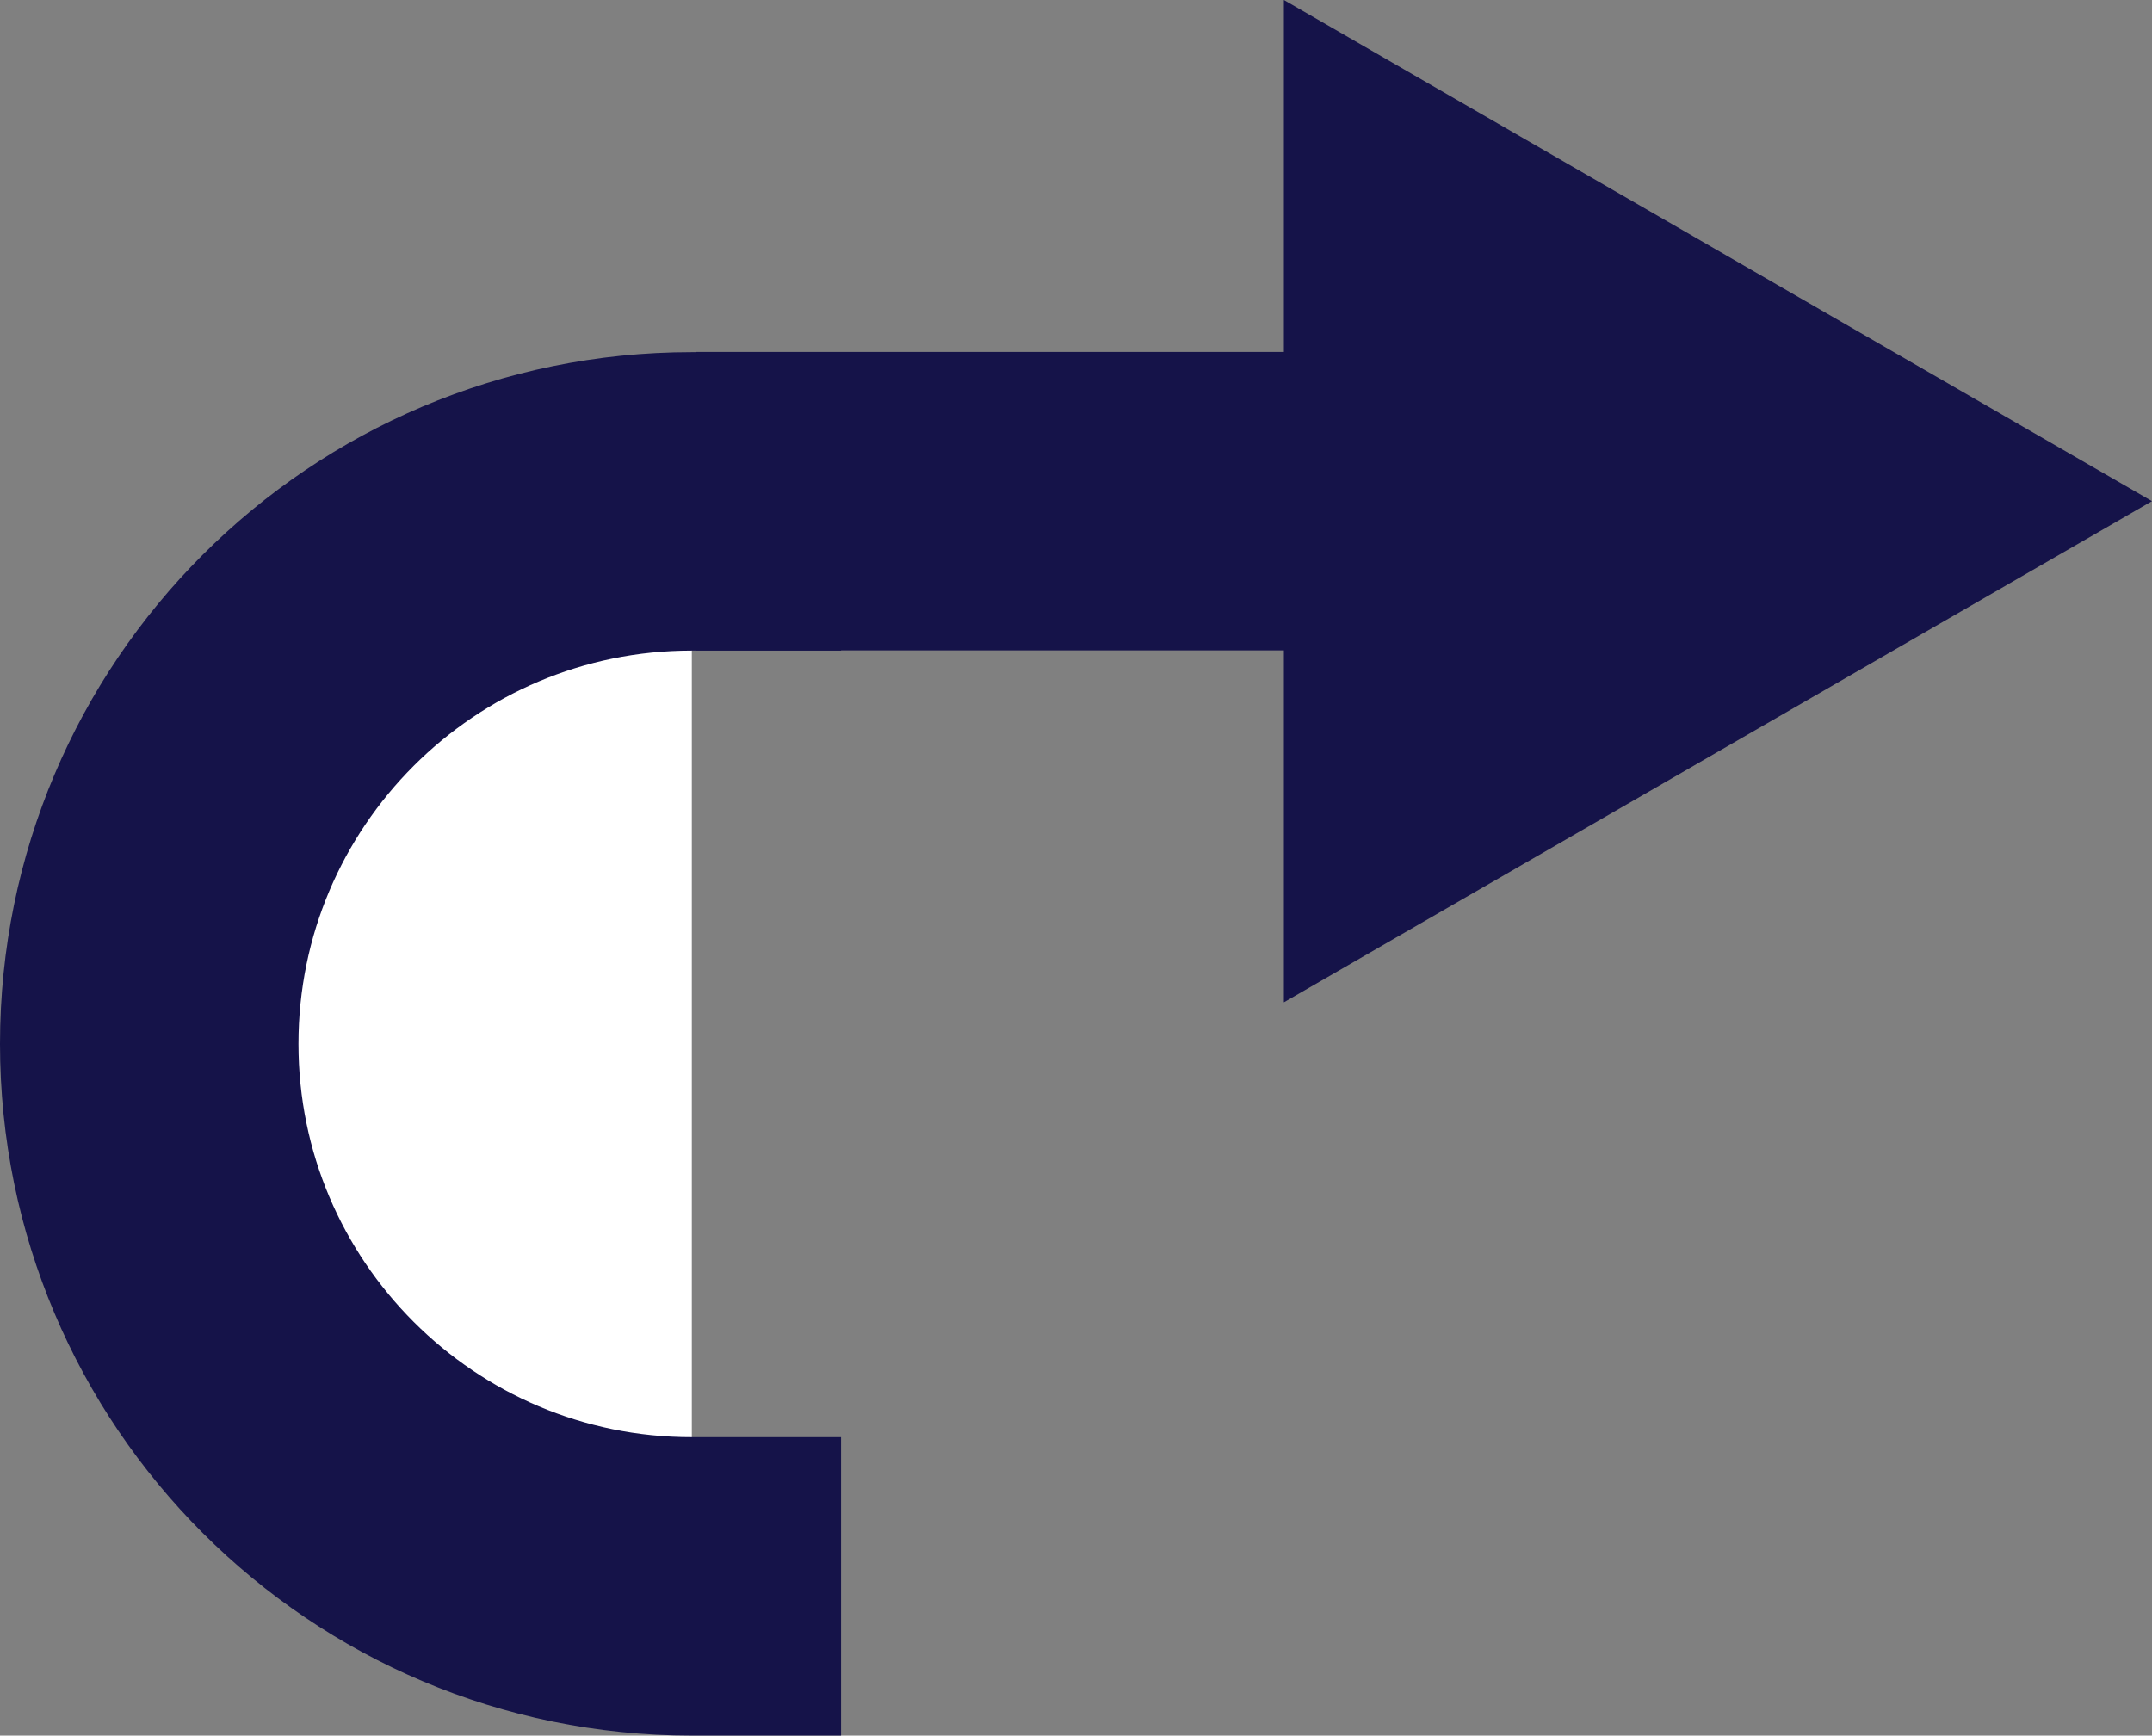 <?xml version="1.0" encoding="utf-8"?>
<!-- Generator: Adobe Illustrator 18.0.0, SVG Export Plug-In . SVG Version: 6.00 Build 0)  -->
<!DOCTYPE svg PUBLIC "-//W3C//DTD SVG 1.1//EN" "http://www.w3.org/Graphics/SVG/1.1/DTD/svg11.dtd">
<svg version="1.1" id="Layer_1" xmlns="http://www.w3.org/2000/svg" xmlns:xlink="http://www.w3.org/1999/xlink" x="0px" y="0px"
	 viewBox="0 0 1009.4 814.2" enable-background="new 0 0 1009.4 814.2" xml:space="preserve">
<rect x="0" y="0" width="1009.4" height="814.2" fill="#808080" stroke="none"/>
<path fill="#FFFFFF" stroke="#151349" stroke-width="140" stroke-linecap="square" stroke-miterlimit="10" d="M324.5,744.2
	C184,744.2,70,630.2,70,489.7s114-254.5,254.5-254.5"/>
<polygon fill="#151349" points="1009.4,235.1 602.2,470.2 602.2,0 "/>
<line fill="none" stroke="#151349" stroke-width="140" stroke-linecap="square" stroke-miterlimit="10" x1="396.5" y1="235.1" x2="600.2" y2="235.1"/>
</svg>
